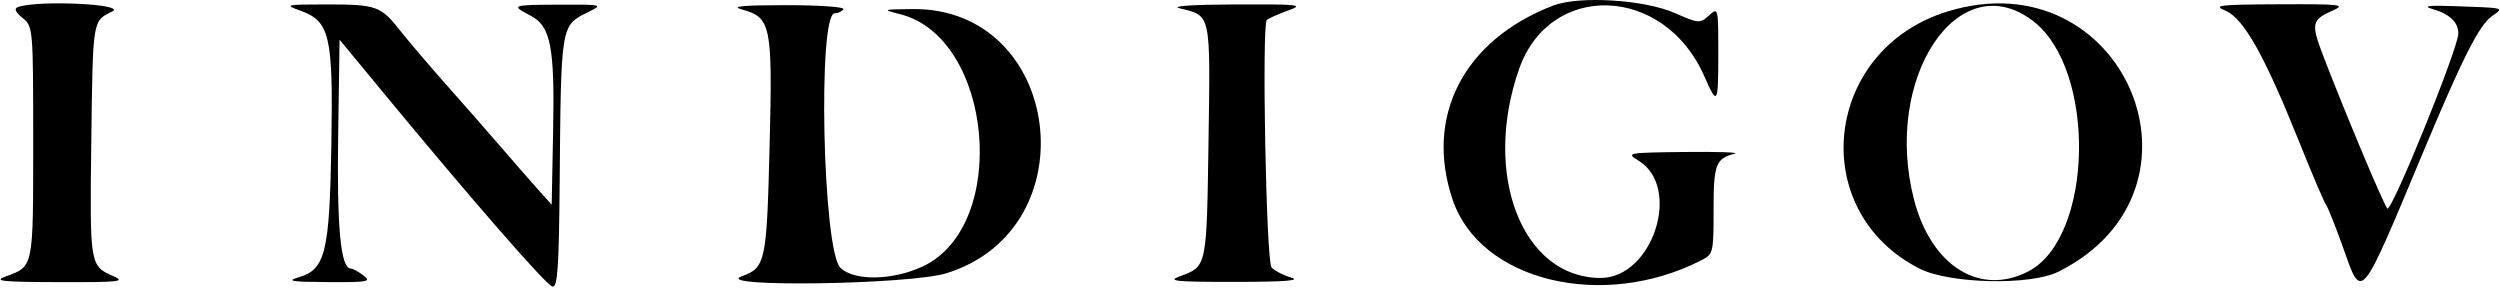 <svg width="2278" height="262" viewBox="0 0 2278 262" fill="none" xmlns="http://www.w3.org/2000/svg">
<path fill-rule="evenodd" clip-rule="evenodd" d="M1415.14 5.107C1333.69 36.545 1297.82 106.011 1323.71 182.205C1348.74 255.897 1459.73 283.061 1549.6 237.494C1561.22 231.601 1561.41 230.843 1561.41 191.221C1561.41 149.643 1563.39 144.401 1580.74 140.024C1585.46 138.835 1564.99 138.142 1535.24 138.486C1482.49 139.094 1481.46 139.292 1493.07 146.404C1532.73 170.695 1505.97 253.265 1458.45 253.265C1387.26 253.265 1350.53 159.366 1384.09 63.153C1412.15 -17.302 1516.31 -13.623 1552.79 69.111C1565.02 96.848 1565.71 95.724 1565.71 47.982C1565.71 6.83 1565.61 6.473 1557.22 14.093C1549.04 21.515 1547.89 21.433 1526.08 11.866C1498.11 -0.402 1438.79 -4.017 1415.14 5.107ZM16.258 6.46C12.612 7.812 13.999 11.004 20.553 16.333C30.131 24.113 30.243 25.409 30.243 129.905C30.243 244.662 30.672 242.564 5.357 251.86C-6.304 256.142 1.118 256.939 53.865 257.077C110.057 257.219 114.828 256.663 102.699 251.369C82.066 242.362 81.77 240.574 83.144 132.649C84.622 16.217 84.115 19.46 102.326 10.431C115.924 3.69 33.936 -0.092 16.258 6.46ZM272.91 9.406C300.604 19.236 303.576 31.621 301.961 130.495C300.338 230.076 296.541 245.623 272.141 252.675C260.493 256.039 265.359 256.84 298.68 257.047C335.45 257.275 338.658 256.672 331.146 250.973C326.559 247.497 321.323 244.649 319.507 244.649C310.461 244.649 306.909 207.056 308.125 124.249L309.418 36.153L350.16 85.48C430.867 183.191 497.637 259.752 503.328 261.118C508.057 262.255 509.29 244.636 509.973 166.348C511.244 20.878 510.802 23.479 536.391 10.802C549.641 4.237 549.066 4.095 510.209 4.241C466.056 4.409 465.146 4.741 483.202 14.102C501.868 23.785 505.514 42.291 503.998 119.726L502.693 186.495L491.062 173.572C484.662 166.465 470.167 149.884 458.849 136.729C447.528 123.569 424.889 97.735 408.538 79.32C392.187 60.905 372.472 37.803 364.729 27.99C346.823 5.297 343.185 4.017 296.533 4.047C260.558 4.073 258.921 4.444 272.91 9.406ZM675.545 8.493C702.663 15.838 704.008 22.334 701.272 132.641C698.635 238.924 697.587 243.852 675.953 251.71C647.464 262.052 828.756 259.399 862.39 248.979C993.753 208.284 967.665 6.555 831.26 8.265C803.669 8.614 803.544 8.67 820.523 13.012C904.735 34.559 920.124 205.023 841.246 242.564C813.818 255.617 778.015 256.254 765.706 243.908C749.638 227.793 744.939 12.034 760.655 12.034C763.777 12.034 767.346 10.38 768.592 8.359C769.837 6.335 746.275 4.689 716.231 4.702C677.198 4.715 665.585 5.796 675.545 8.493ZM1074.98 7.619C1103.65 14.446 1102.94 11.181 1101.2 129.087C1099.48 244.343 1099.84 242.668 1074.81 251.86C1063.22 256.116 1071.24 256.909 1125.47 256.857C1171.05 256.814 1185.97 255.655 1176.48 252.894C1169.09 250.749 1161.05 246.562 1158.6 243.59C1153.73 237.684 1149.64 22.967 1154.31 18.28C1155.81 16.777 1164.43 12.904 1173.47 9.673C1188.61 4.254 1184.88 3.815 1125.47 4.047C1085.61 4.203 1066.36 5.564 1074.98 7.619ZM1774.55 10.47C1661.58 45.259 1645.55 192.065 1748.97 244.727C1776.31 258.649 1850.08 260.325 1875.57 247.604C2025.35 172.836 1935.11 -38.986 1774.55 10.47ZM2028.01 9.837C2044.43 16.759 2063.56 50.786 2094.65 128.342C2106.52 157.957 2117.67 184.126 2119.42 186.495C2121.17 188.865 2127.96 205.837 2134.51 224.209C2152.53 274.773 2149.59 278.228 2208.55 137.289C2244.32 51.815 2259.02 22.876 2270.94 14.498C2281.8 6.873 2283.27 7.244 2235.73 5.559C2213.73 4.78 2207.35 5.529 2215.6 7.924C2232.13 12.727 2240.02 20.038 2240.02 30.57C2240.02 43.928 2179.12 193.931 2175.32 189.95C2172.03 186.508 2137.09 103.344 2117.19 51.587C2105.59 21.407 2106.25 18.116 2125.64 9.557C2137.82 4.181 2133.22 3.647 2076.84 3.901C2021.35 4.151 2016.05 4.793 2028.01 9.837ZM1852.5 19.103C1910.45 63.433 1907.64 216.318 1848.32 247.221C1804.21 270.203 1759.77 242.439 1744.11 182.11C1715.31 71.226 1784.54 -32.887 1852.5 19.103Z" fill="black"/>
</svg>
